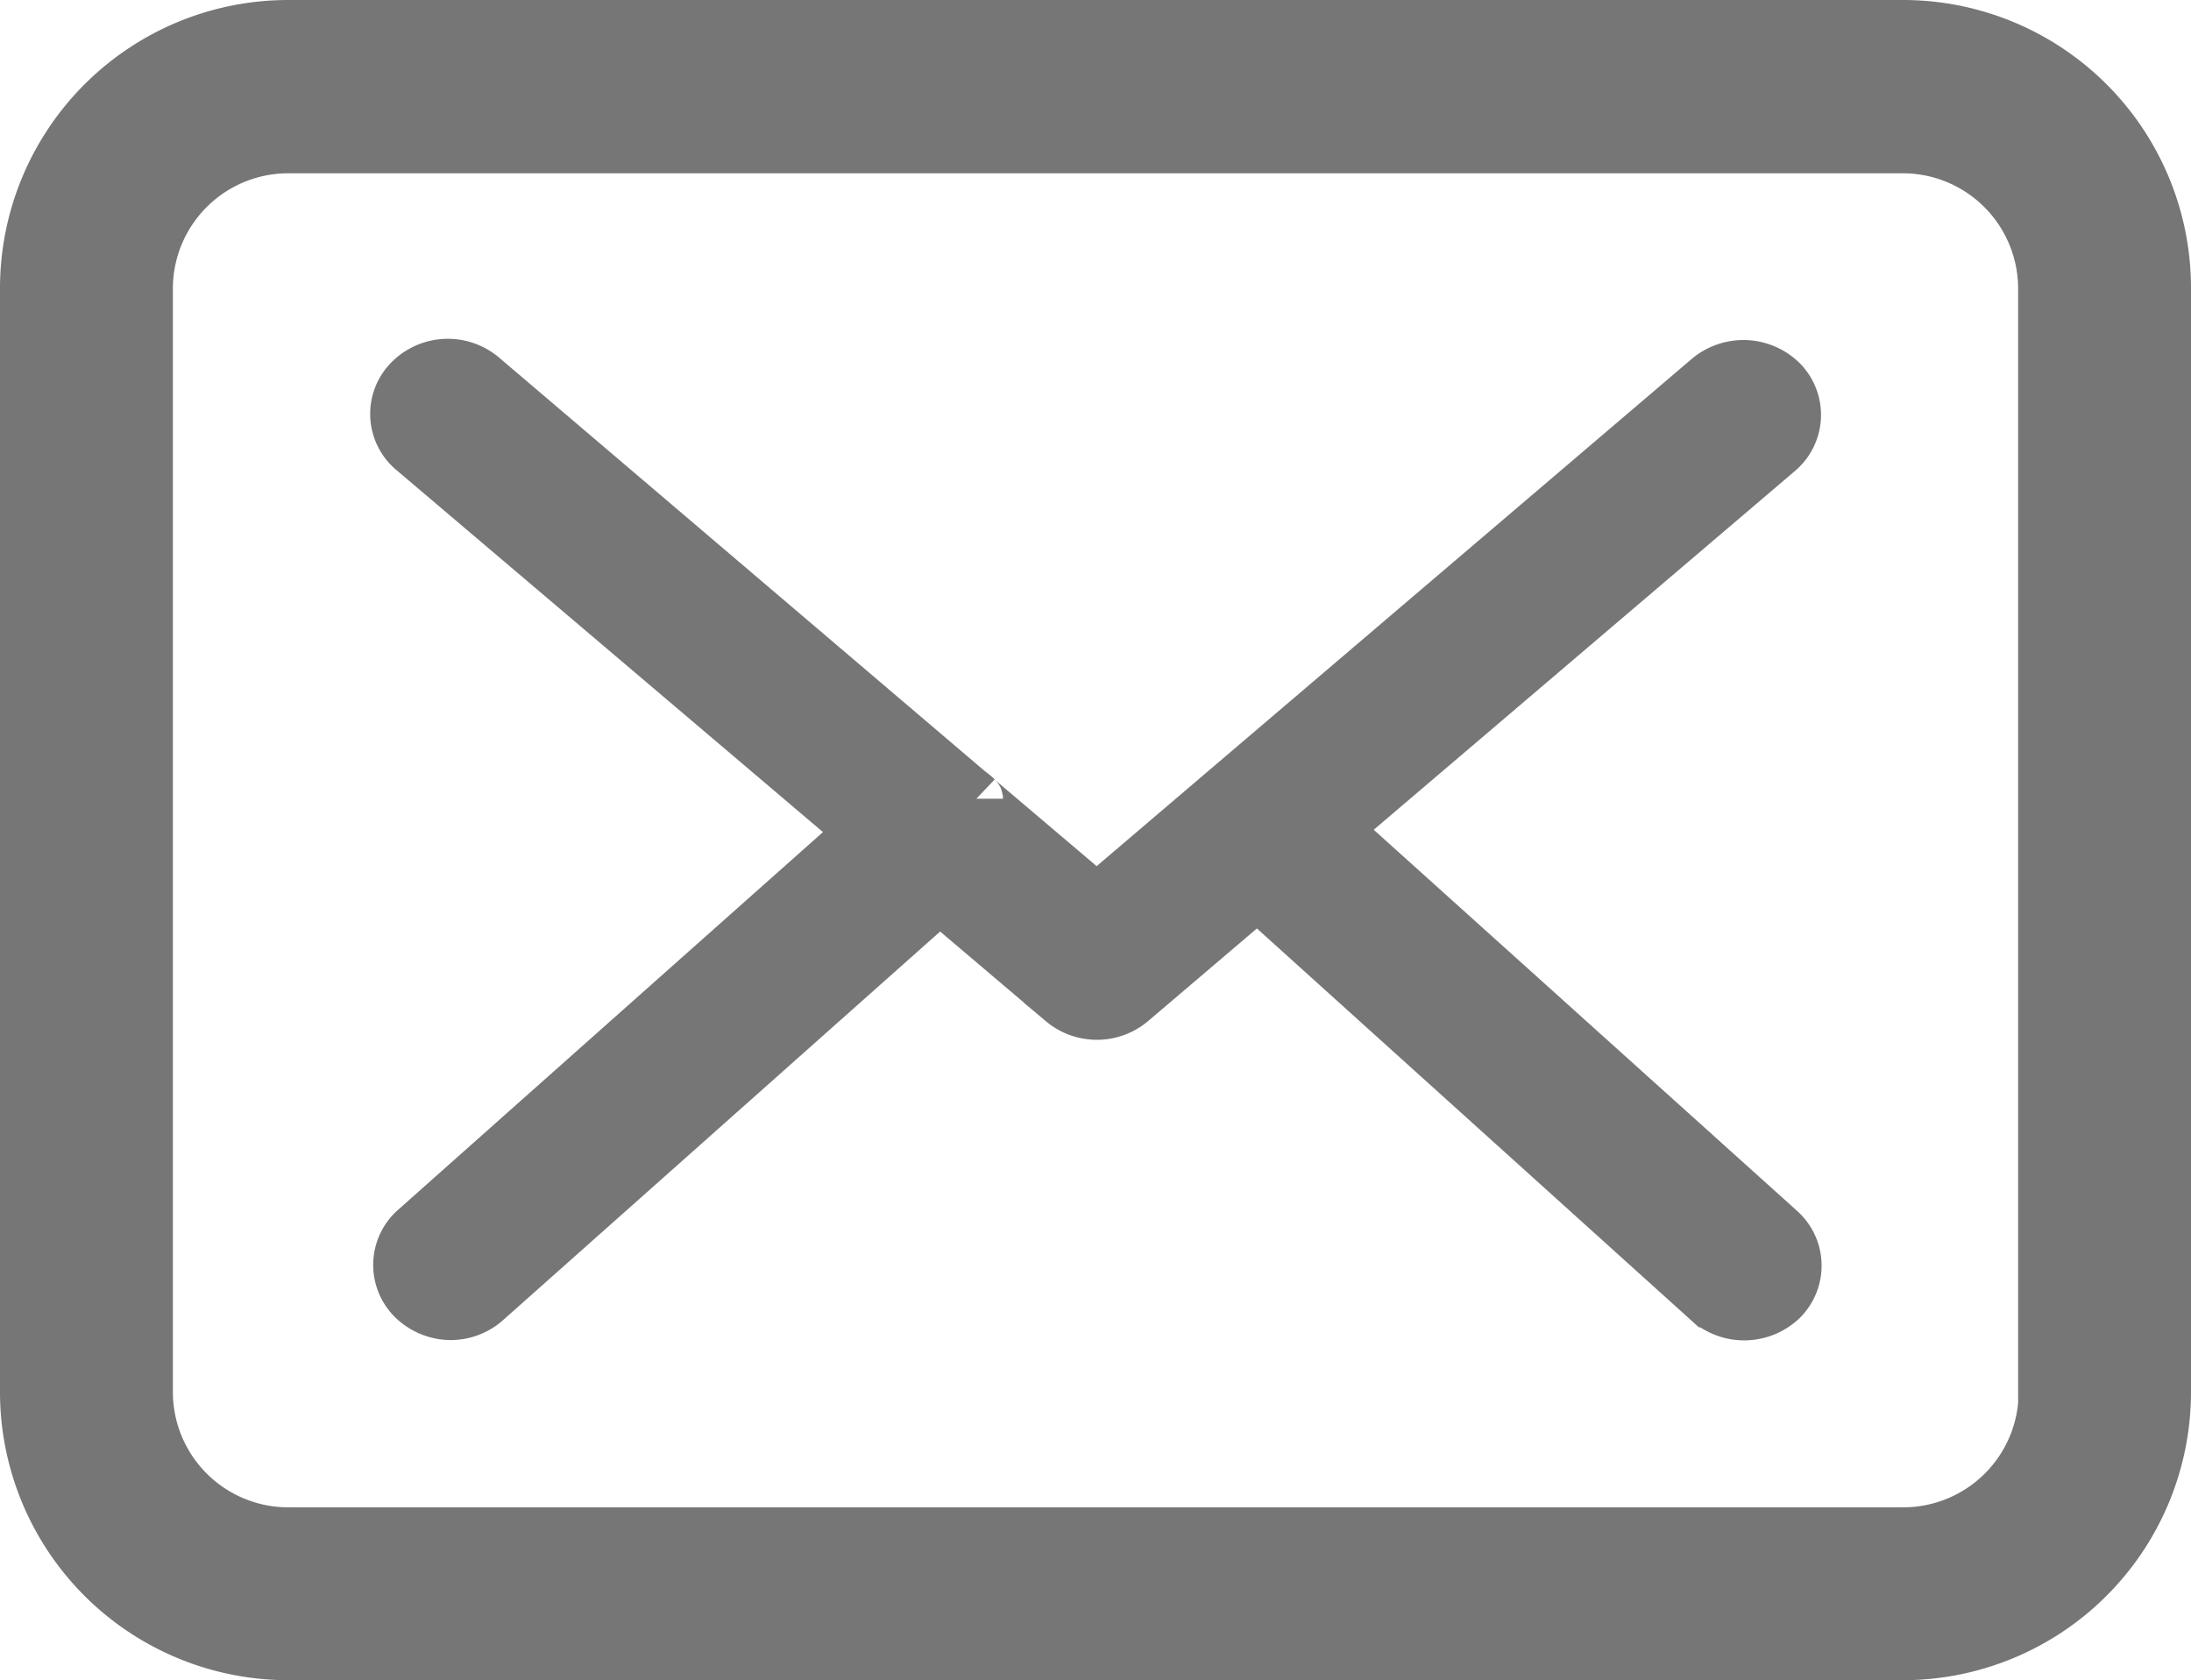<svg xmlns="http://www.w3.org/2000/svg" width="16.4" height="12.576" viewBox="0 0 16.4 12.576">
  <g id="Groupe_27" data-name="Groupe 27" transform="translate(0.2 0.2)" opacity="0.6">
    <g id="Groupe_26" data-name="Groupe 26">
      <path id="Tracé_2061" data-name="Tracé 2061" d="M14.047,57.75H1.957A1.958,1.958,0,0,0,0,59.707V67.97a1.958,1.958,0,0,0,1.957,1.957H14.043A1.958,1.958,0,0,0,16,67.97V59.71A1.956,1.956,0,0,0,14.047,57.75Zm1.063,10.22a1.064,1.064,0,0,1-1.063,1.063H1.957A1.064,1.064,0,0,1,.894,67.97V59.71a1.064,1.064,0,0,1,1.063-1.063H14.043a1.064,1.064,0,0,1,1.063,1.063v8.26Z" transform="translate(0 -57.75)" fill="#1a1a1a" stroke="#1a1a1a" stroke-width="0.4"/>
      <path id="Tracé_2062" data-name="Tracé 2062" d="M62.761,112.368l3.326-2.833a.35.35,0,0,0,.028-.511.4.4,0,0,0-.537-.027l-4.587,3.91-.895-.759s-.006-.005-.006-.008a.556.556,0,0,0-.062-.051l-3.641-3.1a.394.394,0,0,0-.537.029.348.348,0,0,0,.031.511l3.366,2.857-3.352,2.98a.35.35,0,0,0-.017.511.4.4,0,0,0,.279.115.392.392,0,0,0,.259-.1l3.4-3.023.923.783a.394.394,0,0,0,.507,0l.948-.807,3.382,3.052a.4.4,0,0,0,.537-.013.35.35,0,0,0-.014-.511Z" transform="translate(-52.982 -106.361)" fill="#1a1a1a" stroke="#1a1a1a" stroke-width="0.4"/>
    </g>
  </g>
</svg>
